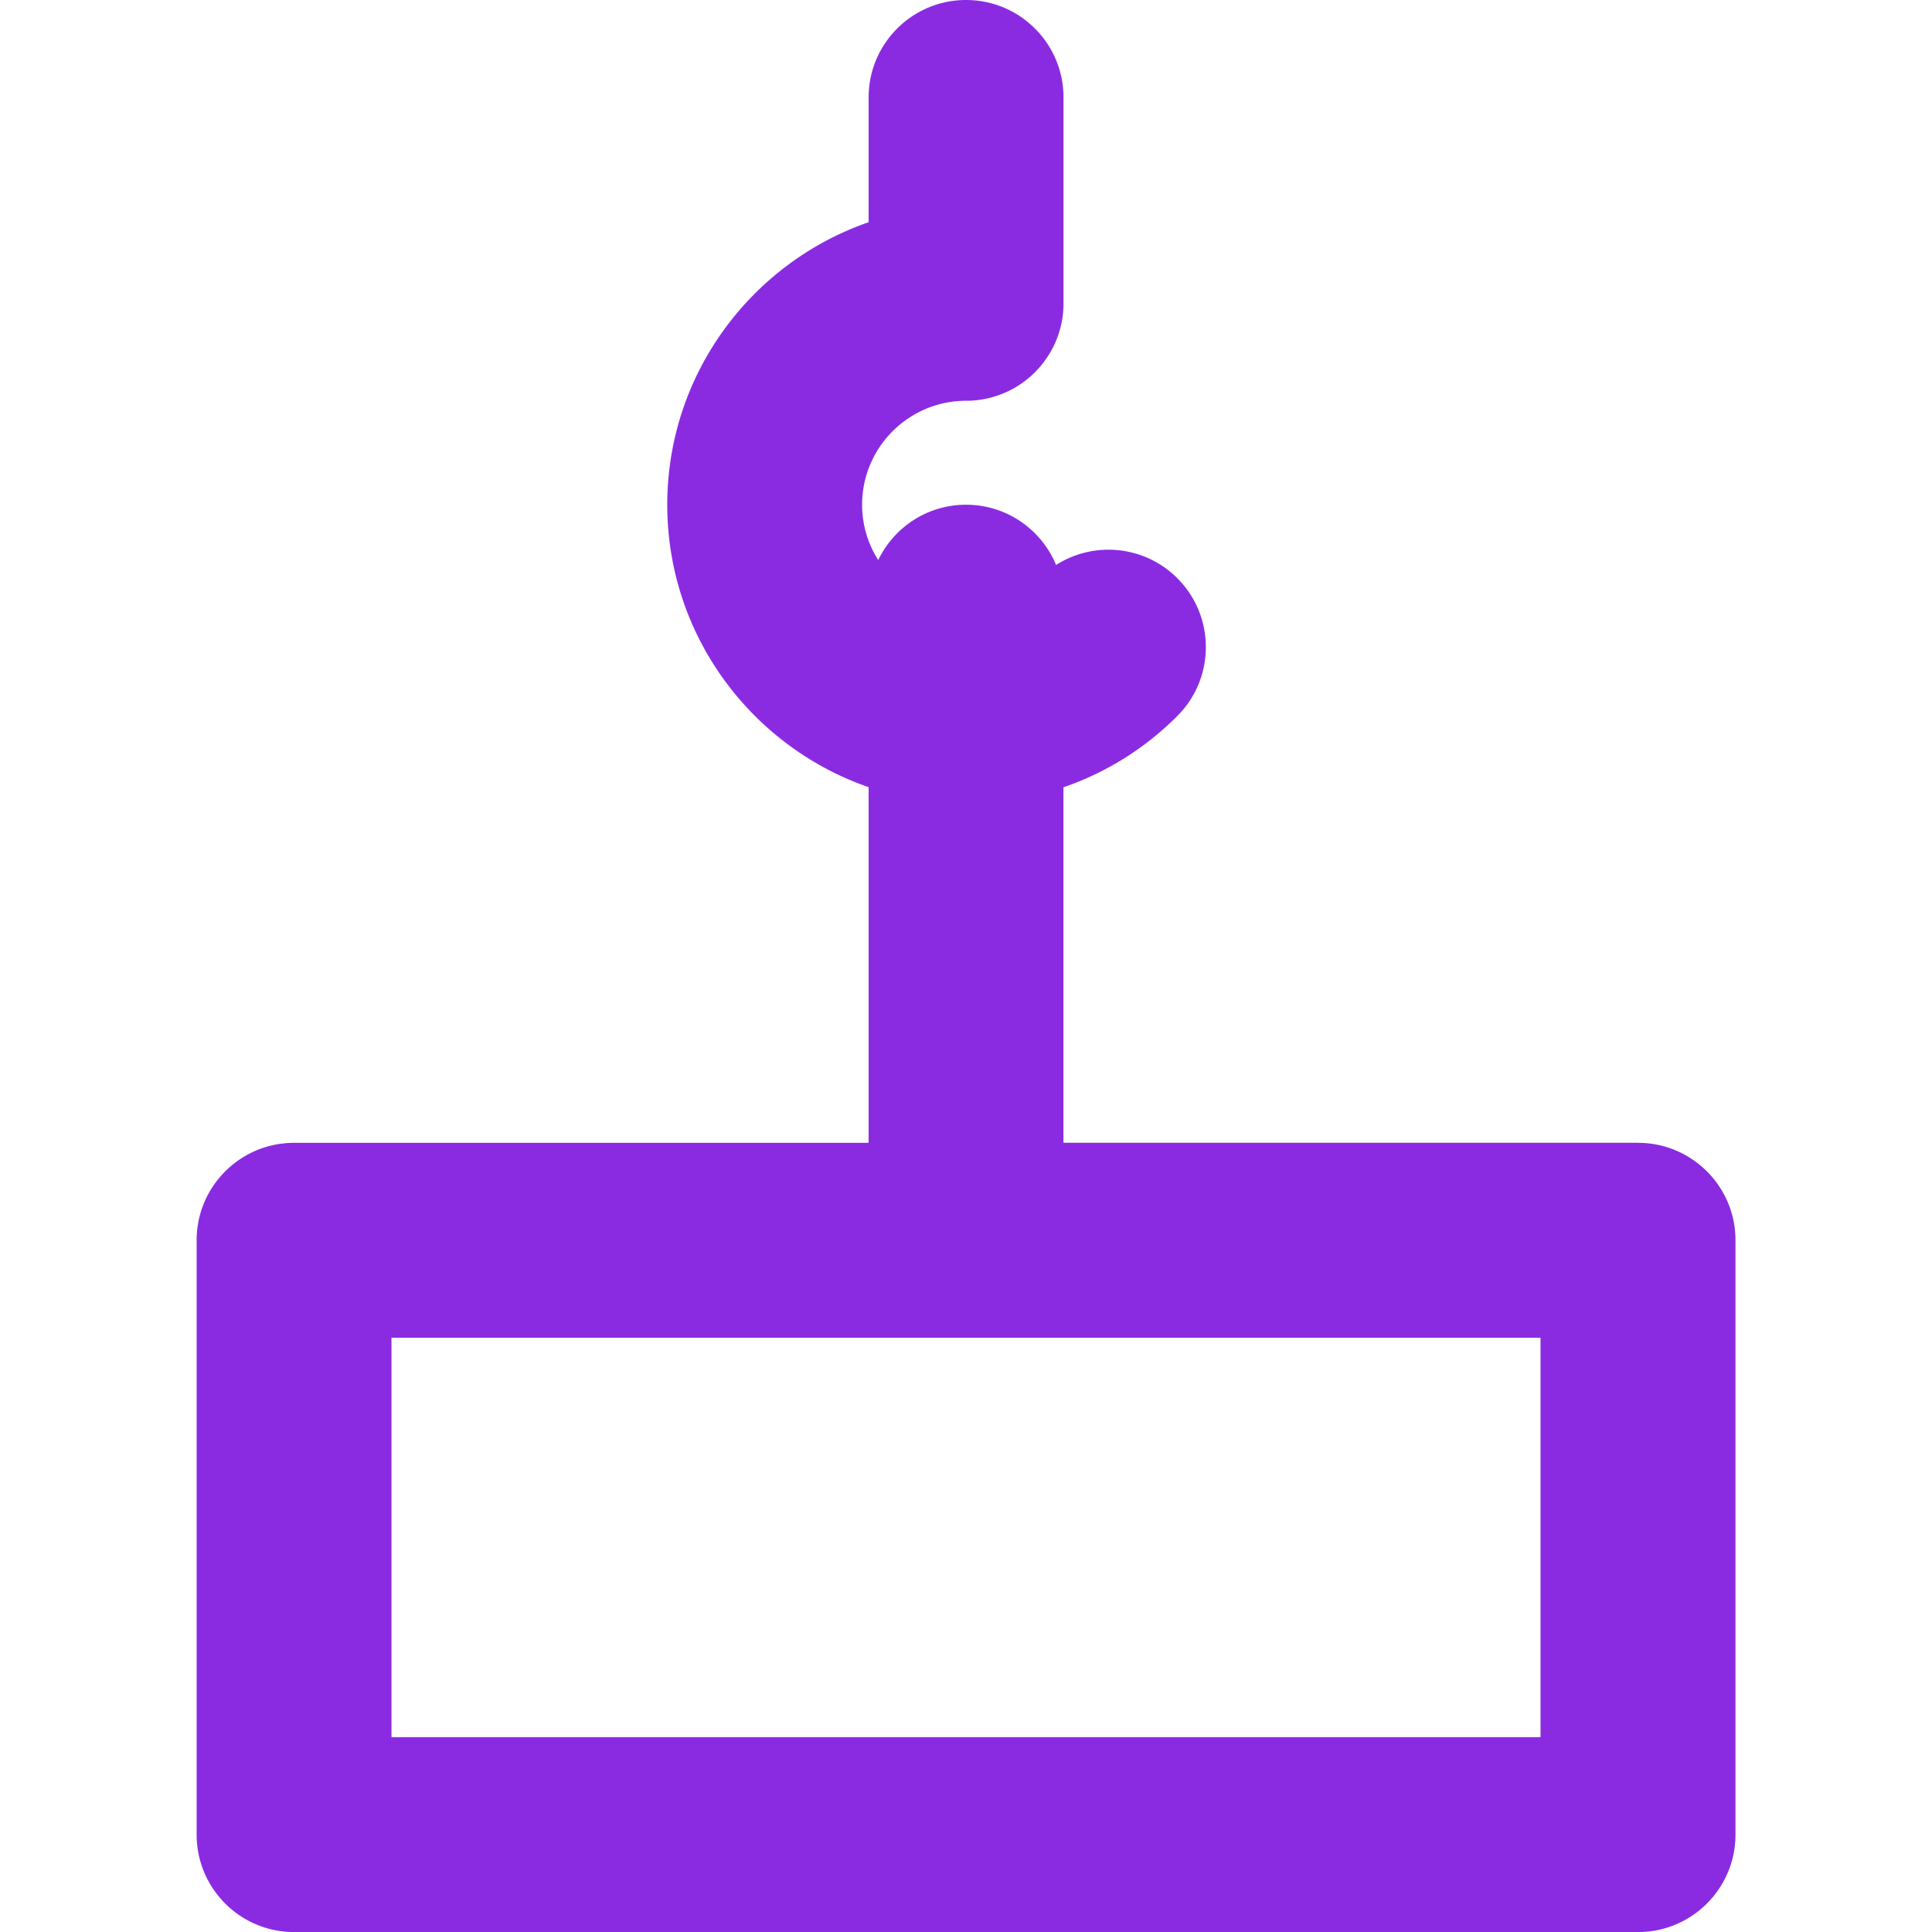 <svg version="1.1" id="Capa_1" xmlns="http://www.w3.org/2000/svg" xmlns:xlink="http://www.w3.org/1999/xlink" x="0px" y="0px" viewBox="0 0 32 32" style="enable-background:new 0 0 297.411 297.411;" xml:space="preserve" width="32" height="32"><path d="M27.13 18.928h-9.516v-5.888c0.702 -0.241 1.346 -0.64 1.886 -1.181 0.63 -0.63 0.63 -1.652 0 -2.282 -0.545 -0.545 -1.384 -0.618 -2.008 -0.219 -0.242 -0.586 -0.818 -0.998 -1.492 -0.998 -0.641 0 -1.194 0.375 -1.454 0.917a1.711 1.711 0 0 1 -0.267 -0.917c0 -0.949 0.772 -1.722 1.722 -1.722 0.891 0 1.614 -0.723 1.614 -1.614V1.614c0 -0.891 -0.723 -1.614 -1.614 -1.614s-1.614 0.723 -1.614 1.614v2.067c-1.939 0.671 -3.335 2.515 -3.335 4.679 0 2.164 1.397 4.007 3.335 4.678v5.891h-9.516c-0.891 0 -1.614 0.723 -1.614 1.614v9.844c0 0.891 0.723 1.614 1.614 1.614h22.26c0.891 0 1.614 -0.723 1.614 -1.614v-9.844c0 -0.891 -0.723 -1.614 -1.614 -1.614m-1.614 9.844H6.484v-6.616h19.032v6.616z" fill="#8a2be2"/></svg>